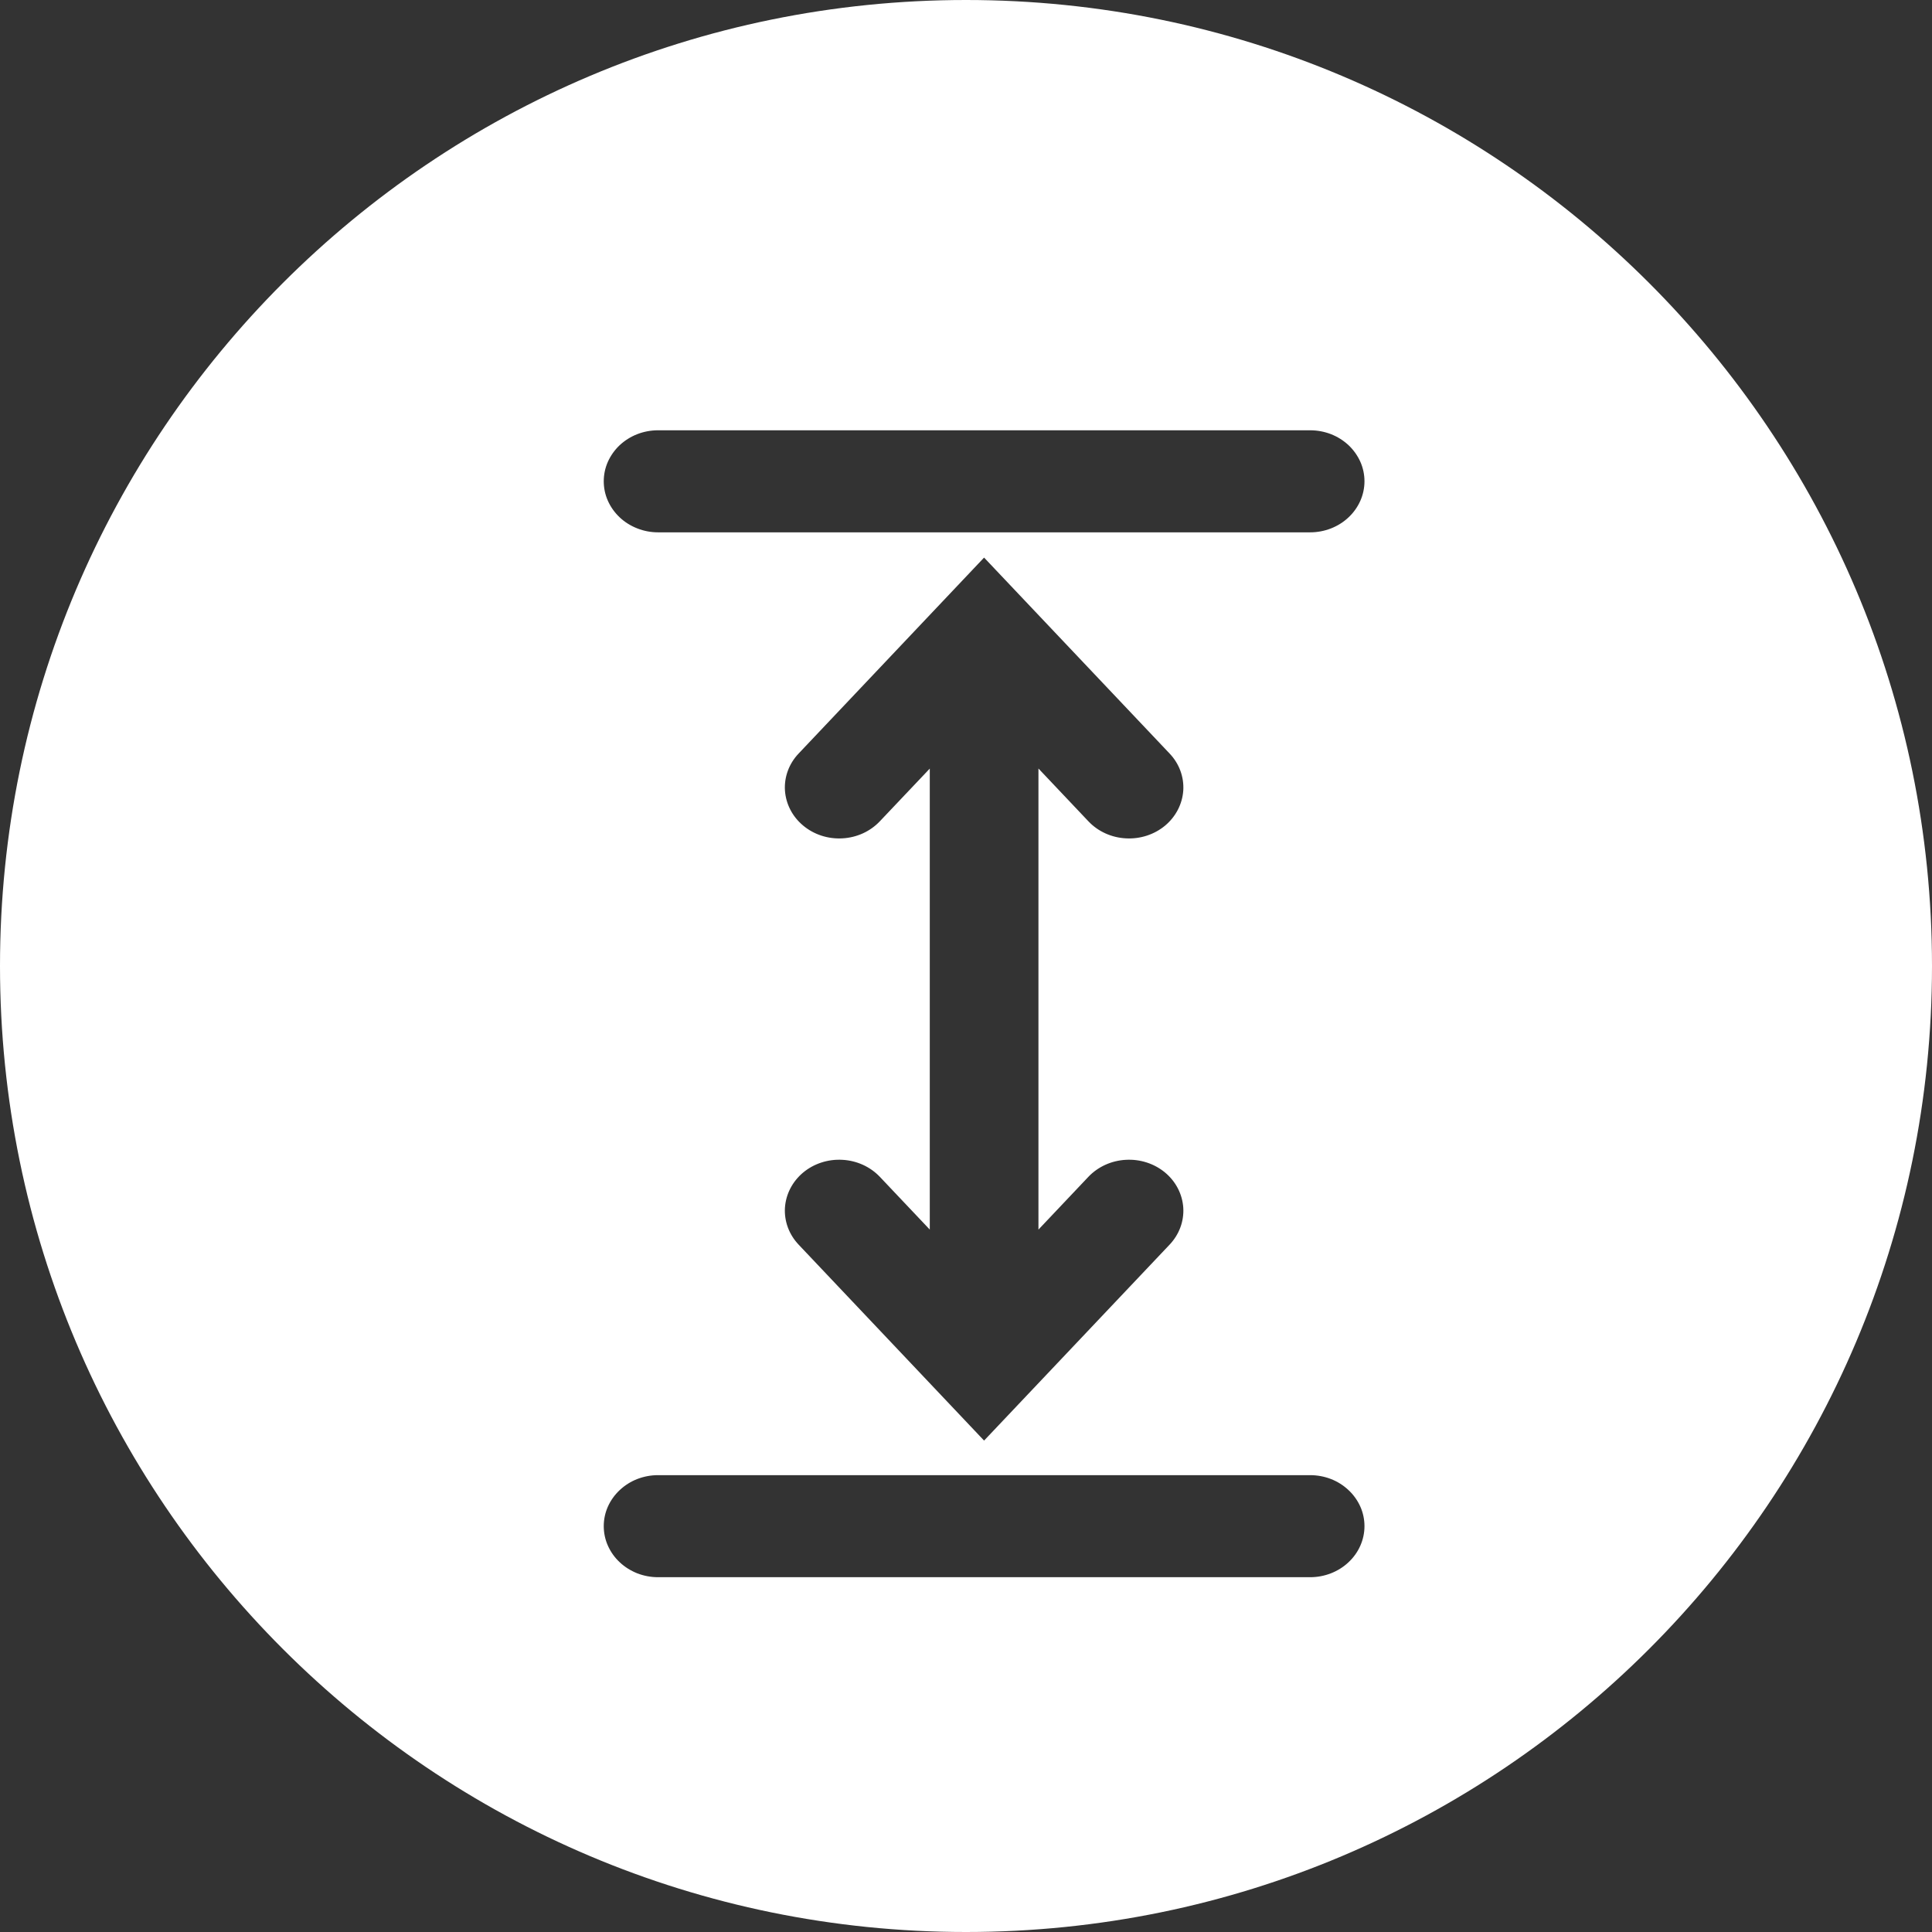 <svg width="28" height="28" viewBox="0 0 28 28" fill="none" xmlns="http://www.w3.org/2000/svg">
<rect x="0" y="0" width="28" height="28" fill="#333333" stroke="none"/>
<path fill-rule="evenodd" clip-rule="evenodd" d="M14 28C21.732 28 28 21.732 28 14C28 6.268 21.732 0 14 0C6.268 0 0 6.268 0 14C0 21.732 6.268 28 14 28ZM19.544 7.498C19.692 7.359 19.775 7.171 19.775 6.975C19.775 6.878 19.755 6.782 19.715 6.692C19.675 6.603 19.617 6.521 19.544 6.452C19.471 6.384 19.384 6.329 19.289 6.292C19.193 6.255 19.091 6.236 18.987 6.236H9.537C9.434 6.236 9.332 6.255 9.236 6.292C9.141 6.329 9.054 6.384 8.981 6.452C8.908 6.521 8.85 6.603 8.81 6.692C8.77 6.782 8.75 6.878 8.75 6.975C8.75 7.072 8.77 7.169 8.81 7.258C8.85 7.348 8.908 7.429 8.981 7.498C9.054 7.567 9.141 7.621 9.236 7.658C9.332 7.696 9.434 7.715 9.537 7.715H18.988C19.196 7.715 19.397 7.637 19.544 7.498ZM11.639 11.964C11.795 12.095 12 12.162 12.209 12.15C12.417 12.139 12.612 12.05 12.751 11.903L13.475 11.139V17.82L12.751 17.055C12.612 16.909 12.417 16.82 12.209 16.809C12 16.797 11.795 16.864 11.639 16.994C11.483 17.125 11.389 17.308 11.376 17.503C11.364 17.699 11.435 17.891 11.574 18.038L14.262 20.878L16.951 18.038C17.09 17.891 17.161 17.699 17.149 17.503C17.136 17.308 17.042 17.124 16.886 16.994C16.73 16.864 16.525 16.797 16.316 16.809C16.108 16.82 15.913 16.909 15.774 17.055L15.05 17.82V11.138L15.774 11.903C15.913 12.05 16.108 12.139 16.316 12.15C16.525 12.162 16.73 12.095 16.886 11.965C17.042 11.834 17.136 11.651 17.149 11.455C17.161 11.26 17.09 11.067 16.951 10.921L14.262 8.081L11.574 10.921C11.435 11.067 11.364 11.26 11.376 11.455C11.389 11.651 11.483 11.834 11.639 11.964ZM19.544 22.641C19.692 22.503 19.775 22.314 19.775 22.118C19.775 22.021 19.755 21.925 19.715 21.835C19.675 21.746 19.617 21.664 19.544 21.596C19.471 21.527 19.384 21.472 19.289 21.435C19.193 21.398 19.091 21.379 18.987 21.379H9.537C9.434 21.379 9.332 21.398 9.236 21.435C9.141 21.472 9.054 21.527 8.981 21.596C8.908 21.664 8.85 21.746 8.81 21.835C8.77 21.925 8.75 22.021 8.75 22.118C8.75 22.215 8.77 22.312 8.81 22.401C8.85 22.491 8.908 22.573 8.981 22.641C9.054 22.71 9.141 22.764 9.236 22.802C9.332 22.839 9.434 22.858 9.537 22.858H18.988C19.196 22.858 19.397 22.78 19.544 22.641Z" fill="white"/>
</svg>
